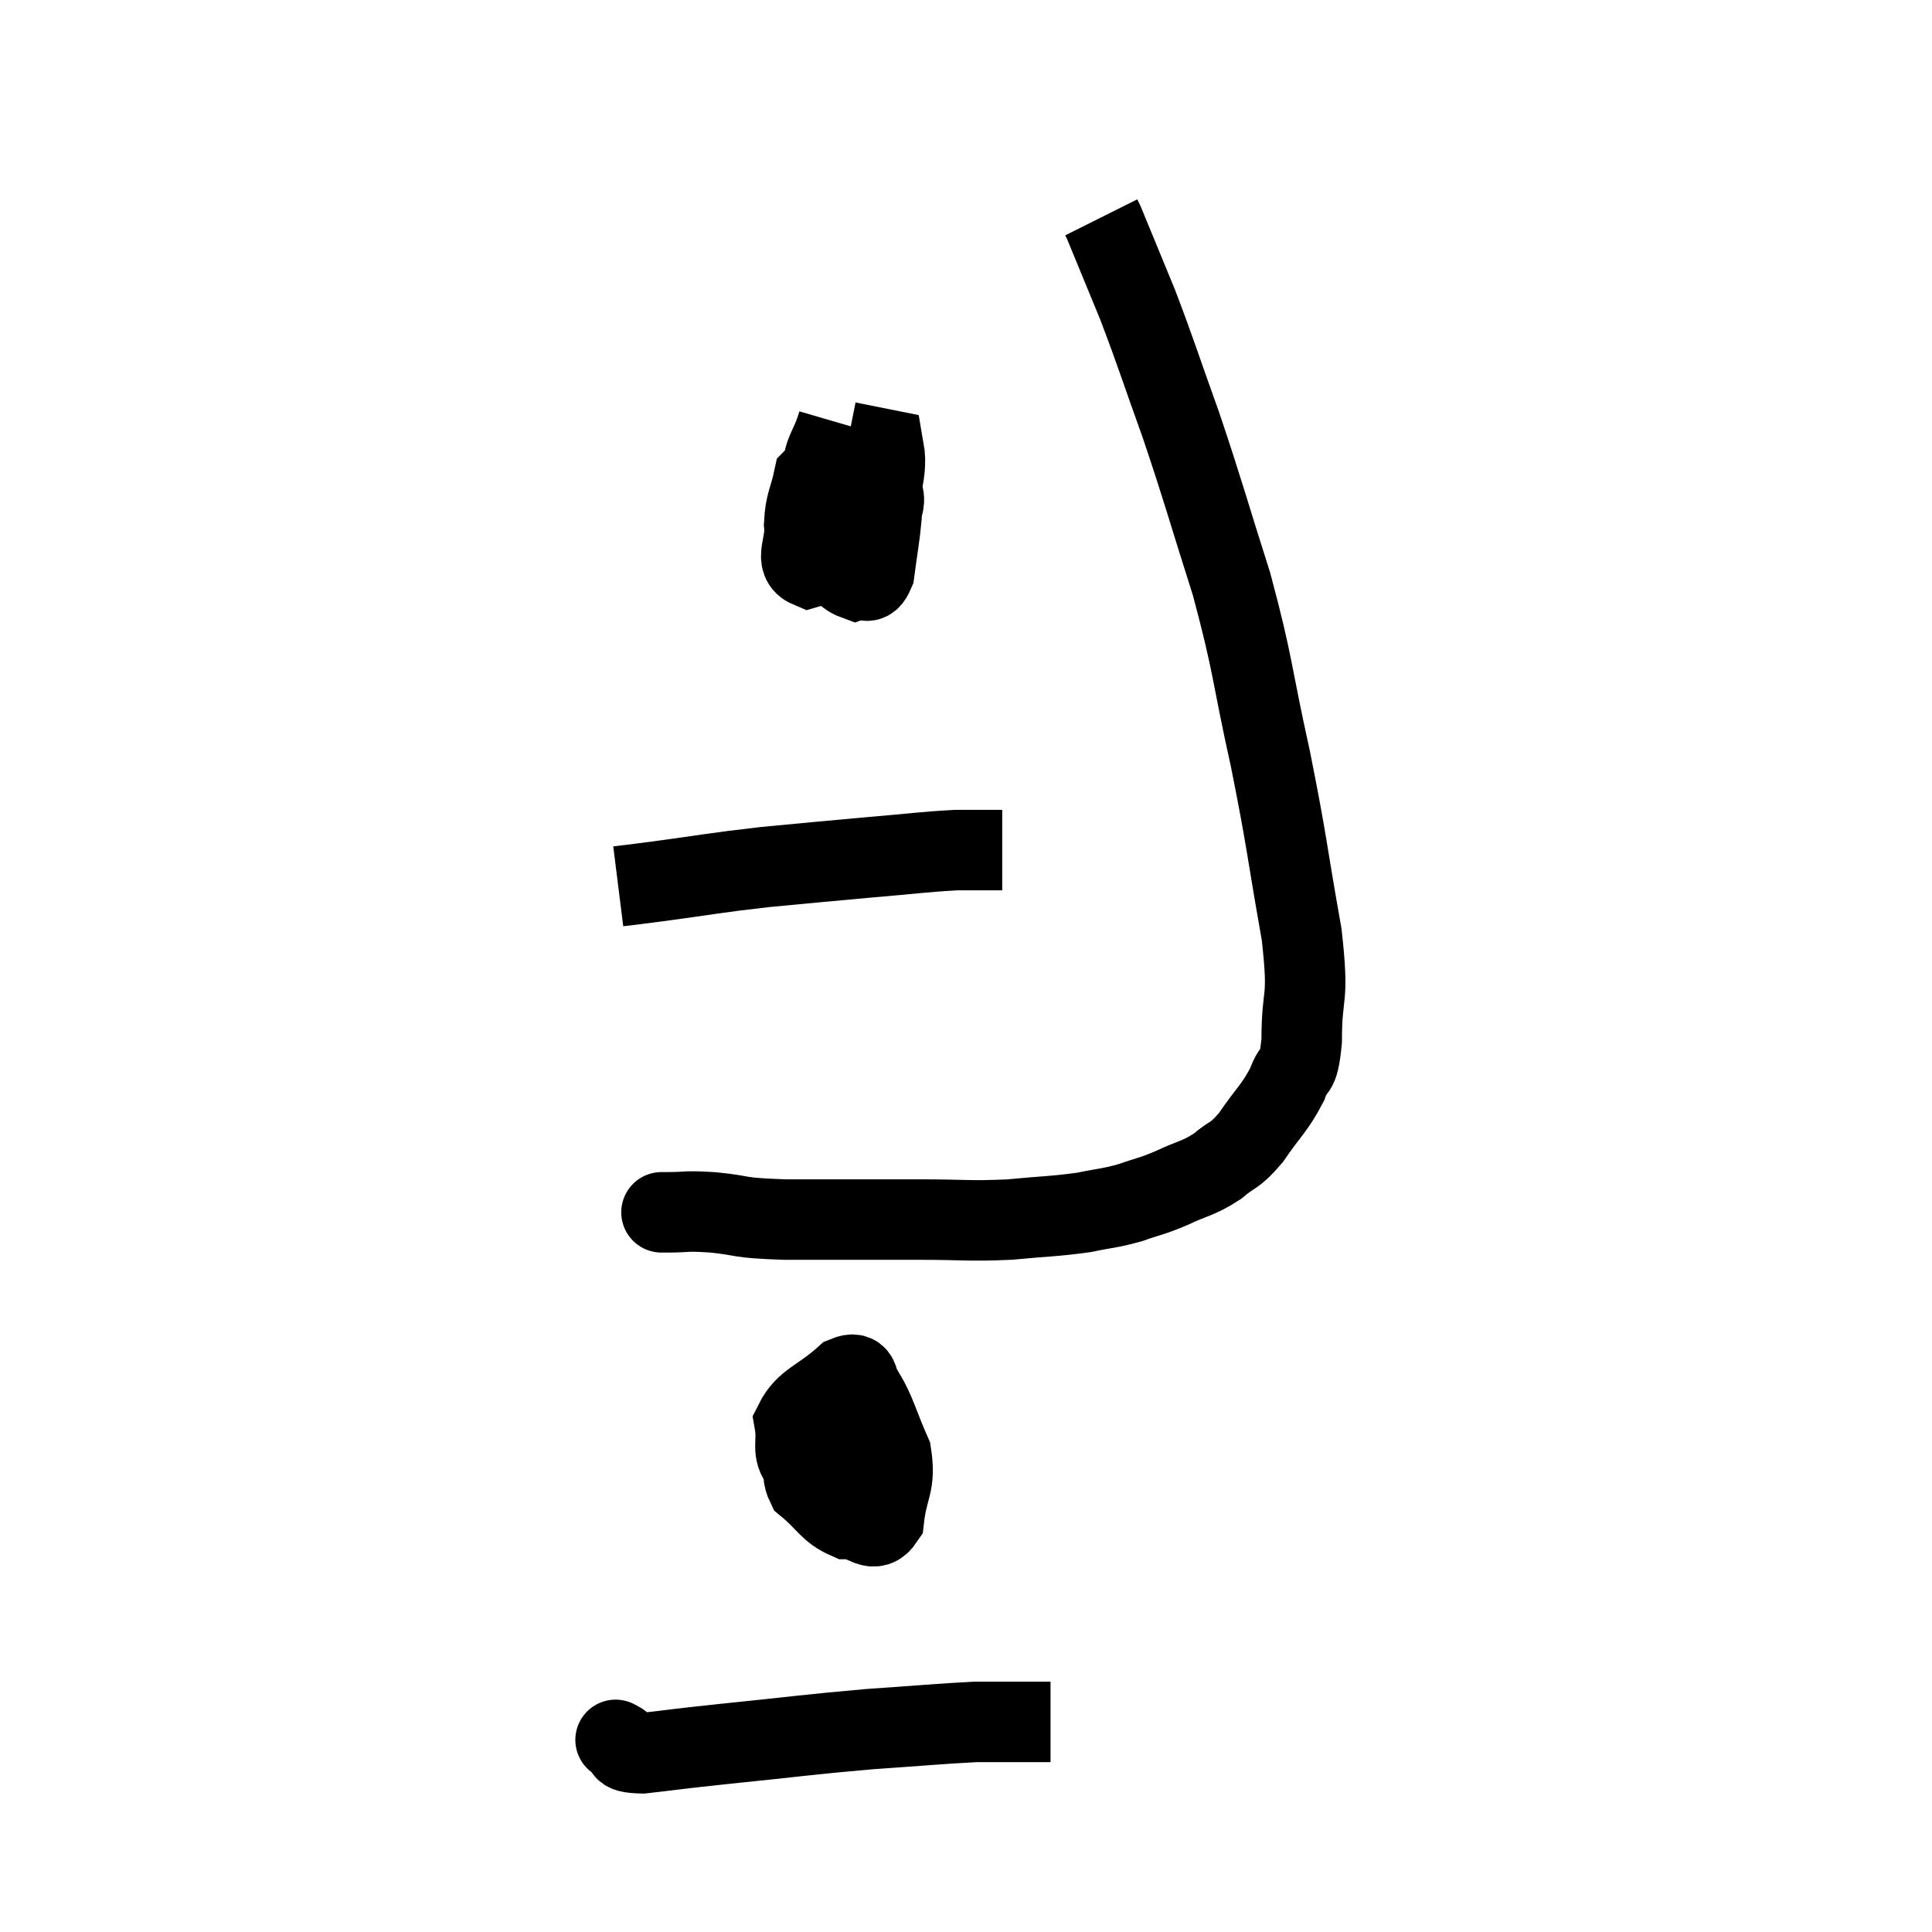 <svg width="48" height="48" viewBox="0 0 48 48" xmlns="http://www.w3.org/2000/svg"><path d="M 16.56 30.12 C 16.56 30.12, 16.275 30.12, 16.56 30.12 C 17.13 30.12, 16.965 30.075, 17.7 30.12 C 18.6 30.21, 18.21 30.255, 19.5 30.3 C 21.18 30.3, 21.465 30.3, 22.86 30.3 C 23.97 30.3, 24.06 30.345, 25.08 30.3 C 26.01 30.21, 26.19 30.225, 26.94 30.12 C 27.51 30, 27.54 30.03, 28.08 29.88 C 28.59 29.7, 28.56 29.745, 29.1 29.52 C 29.67 29.25, 29.745 29.295, 30.24 28.98 C 30.66 28.62, 30.645 28.77, 31.08 28.26 C 31.53 27.6, 31.665 27.54, 31.98 26.94 C 32.16 26.4, 32.25 26.79, 32.34 25.86 C 32.34 24.54, 32.535 24.975, 32.34 23.22 C 31.95 21.03, 31.995 21.015, 31.56 18.84 C 31.08 16.68, 31.155 16.59, 30.6 14.52 C 29.97 12.54, 29.925 12.3, 29.34 10.56 C 28.8 9.06, 28.74 8.82, 28.26 7.56 C 27.84 6.54, 27.63 6.03, 27.42 5.52 C 27.42 5.52, 27.435 5.55, 27.42 5.52 L 27.36 5.4" fill="none" stroke="black" stroke-width="2"></path><path d="M 20.82 10.5 C 20.61 11.22, 20.46 11.115, 20.4 11.94 C 20.49 12.87, 20.37 13.185, 20.58 13.8 C 20.91 14.1, 20.955 14.295, 21.24 14.4 C 21.48 14.31, 21.555 14.61, 21.72 14.22 C 21.81 13.53, 21.855 13.35, 21.9 12.84 C 21.9 12.51, 22.035 12.495, 21.9 12.18 C 21.63 11.88, 21.78 11.655, 21.36 11.58 C 20.79 11.73, 20.565 11.52, 20.22 11.88 C 20.1 12.45, 20.01 12.465, 19.98 13.02 C 20.04 13.56, 19.71 13.935, 20.1 14.1 C 20.82 13.89, 21.075 14.415, 21.54 13.68 C 21.75 12.42, 22.08 11.835, 21.96 11.16 L 21.06 10.98" fill="none" stroke="black" stroke-width="2"></path><path d="M 15.36 22.02 C 15.84 21.96, 15.405 22.02, 16.32 21.9 C 17.67 21.72, 17.7 21.69, 19.02 21.54 C 20.31 21.42, 20.415 21.405, 21.6 21.3 C 22.68 21.21, 22.935 21.165, 23.76 21.12 C 24.33 21.12, 24.615 21.12, 24.9 21.12 L 24.9 21.12" fill="none" stroke="black" stroke-width="2"></path><path d="M 21.48 34.98 C 20.85 35.49, 20.58 35.52, 20.22 36 C 20.13 36.45, 19.83 36.465, 20.04 36.9 C 20.55 37.32, 20.58 37.53, 21.06 37.74 C 21.51 37.74, 21.69 38.145, 21.96 37.74 C 22.05 36.93, 22.26 36.9, 22.14 36.12 C 21.81 35.37, 21.765 35.1, 21.48 34.62 C 21.24 34.41, 21.435 34.02, 21 34.2 C 20.37 34.77, 20.01 34.8, 19.74 35.34 C 19.83 35.85, 19.65 36.06, 19.92 36.36 C 20.37 36.45, 20.475 36.66, 20.82 36.54 C 21.06 36.21, 21.18 36.09, 21.3 35.88 C 21.3 35.79, 21.3 35.745, 21.3 35.7 L 21.3 35.7" fill="none" stroke="black" stroke-width="2"></path><path d="M 15.36 43.26 C 15.36 43.26, 15.21 43.185, 15.36 43.26 C 15.66 43.41, 15.285 43.545, 15.96 43.56 C 17.01 43.44, 16.65 43.47, 18.06 43.32 C 19.83 43.14, 20.055 43.095, 21.6 42.96 C 22.92 42.87, 23.355 42.825, 24.24 42.78 C 24.69 42.78, 24.675 42.78, 25.14 42.78 L 26.1 42.78" fill="none" stroke="black" stroke-width="2"></path></svg>
